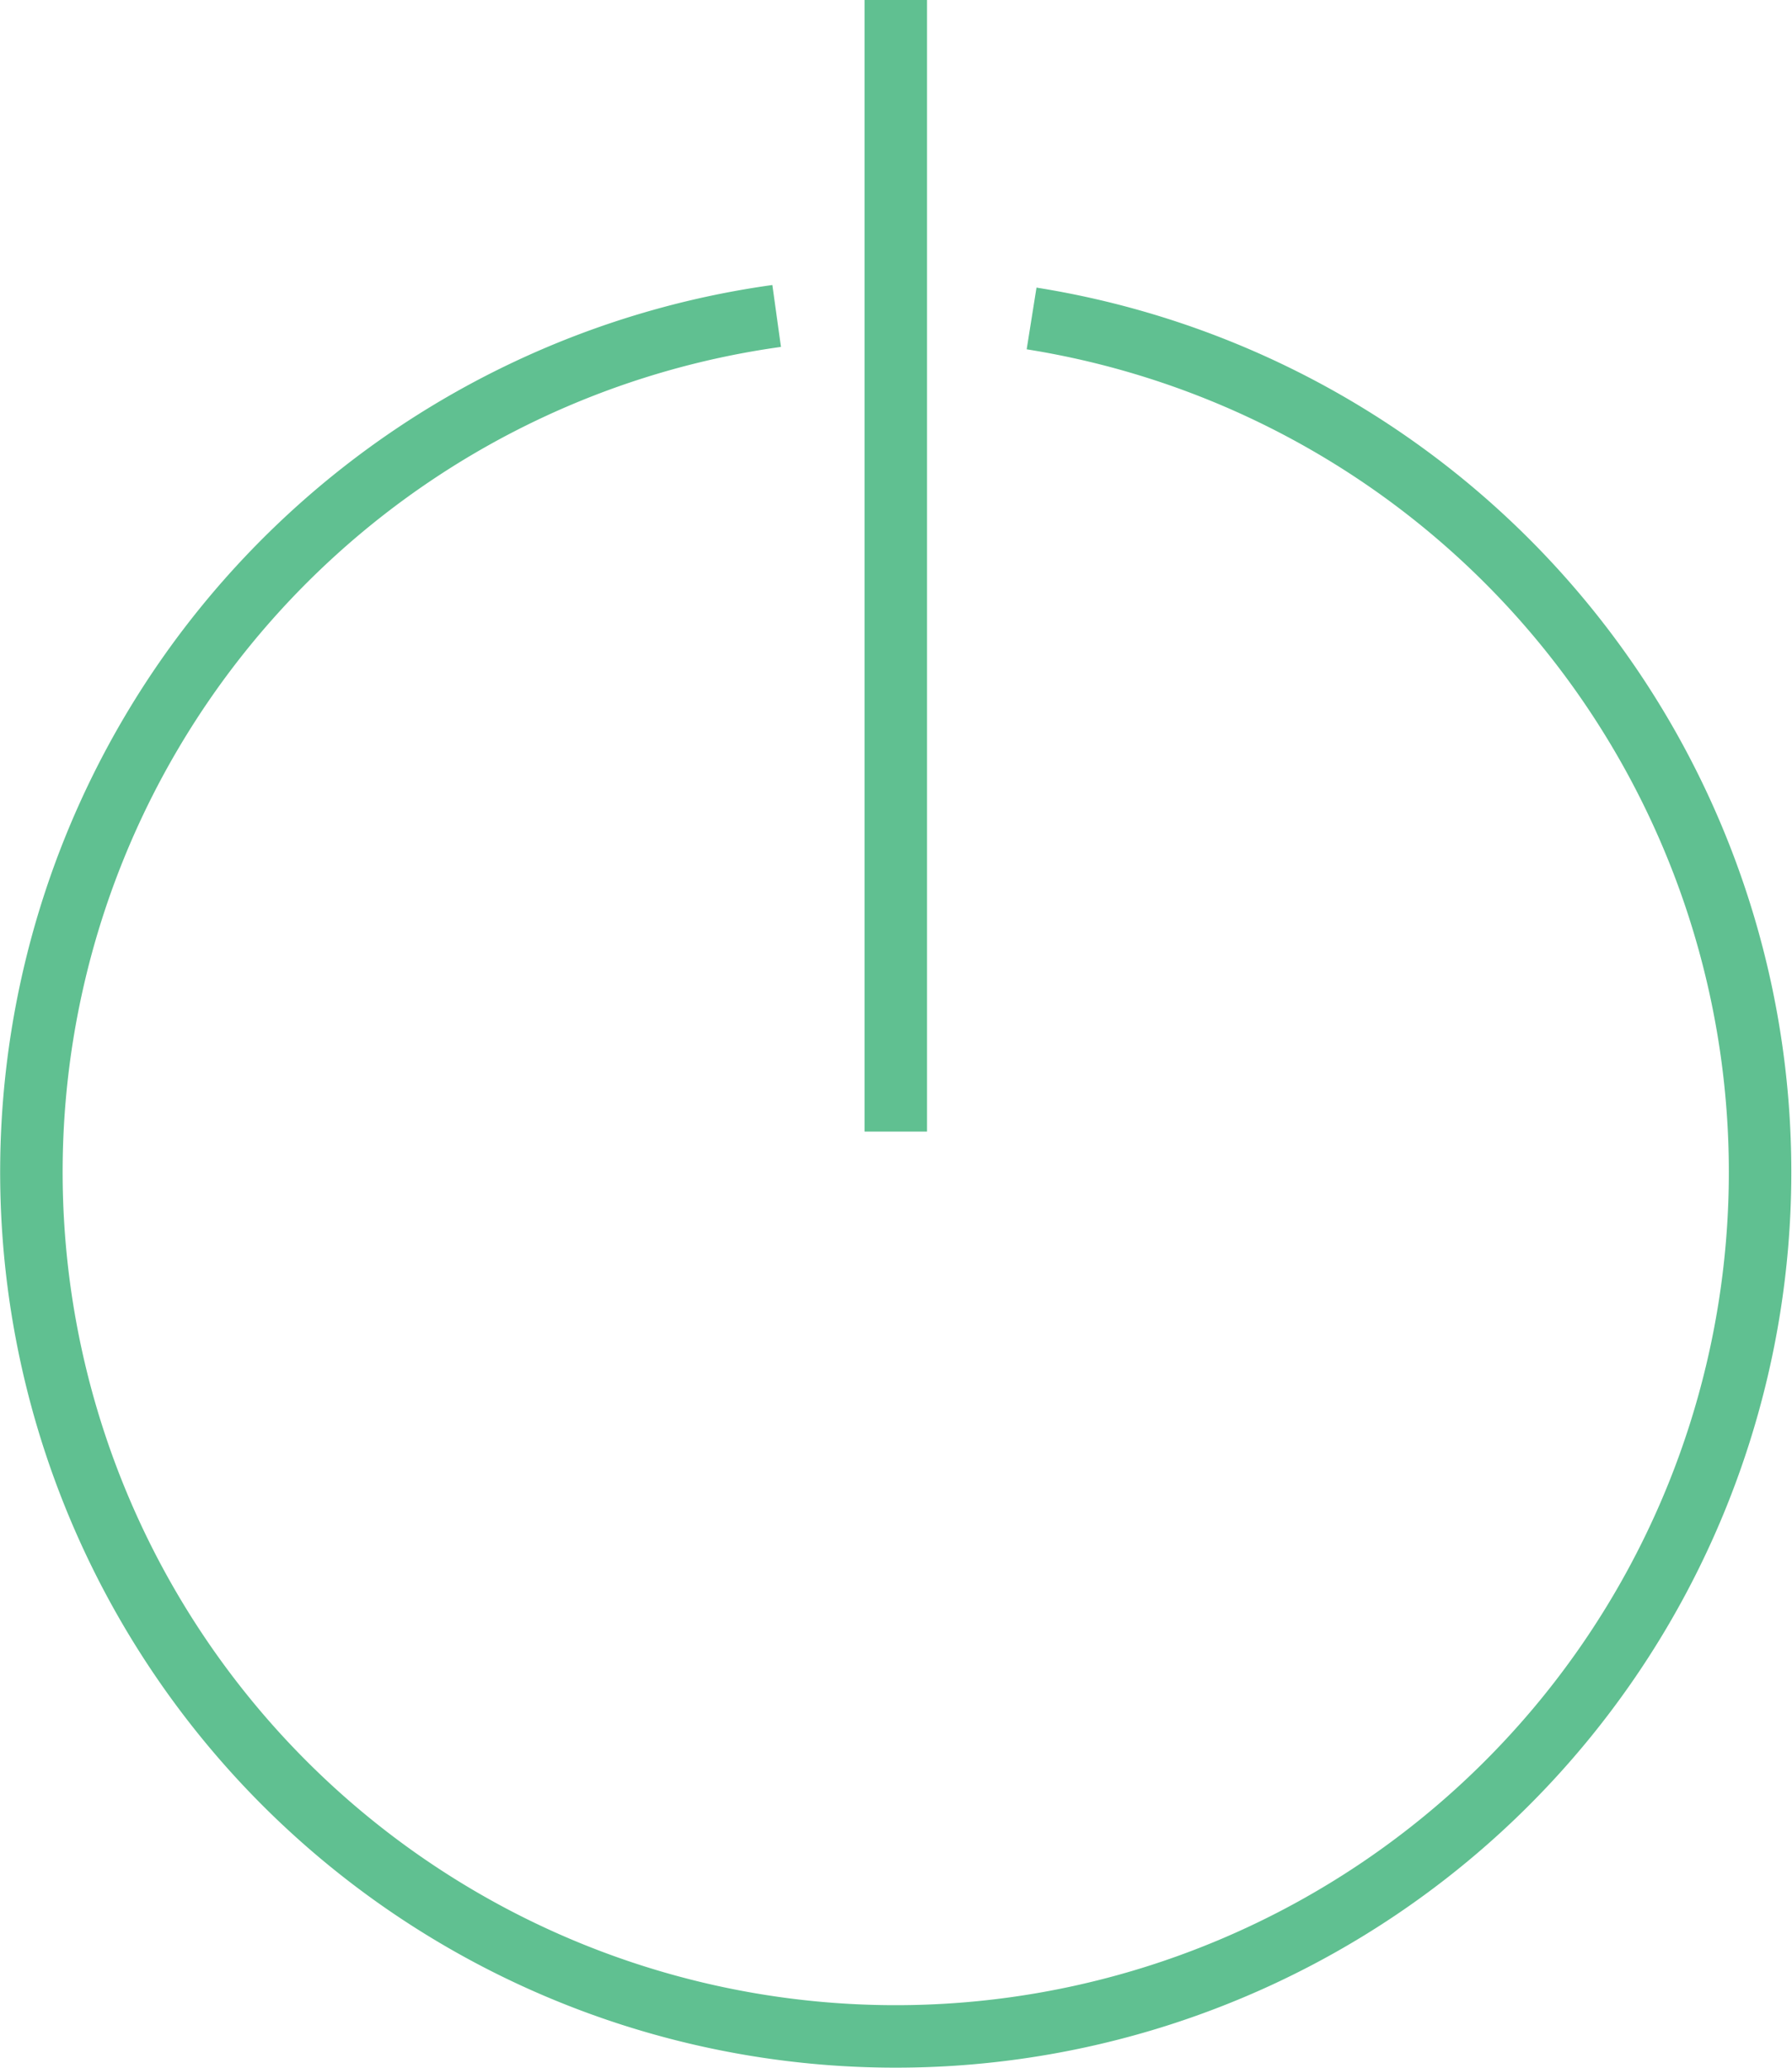 <svg xmlns="http://www.w3.org/2000/svg" viewBox="0 0 86.04 99.3"><defs><style>.cls-1{fill:none;stroke:#60c091;stroke-miterlimit:10;stroke-width:3px;}</style></defs><title>power</title><g id="Layer_2" data-name="Layer 2"><g id="Layer_1-2" data-name="Layer 1"><g id="power_o_m" data-name="power o m"><g id="Group_1439" data-name="Group 1439"><path id="Path_201" data-name="Path 201" class="cls-1" d="M49.53,15.29a41.5,41.5,0,1,1-12.24-.12"/></g><line id="Line_269" data-name="Line 269" class="cls-1" x1="43.01" x2="43.01" y2="54.33"/></g></g></g></svg>